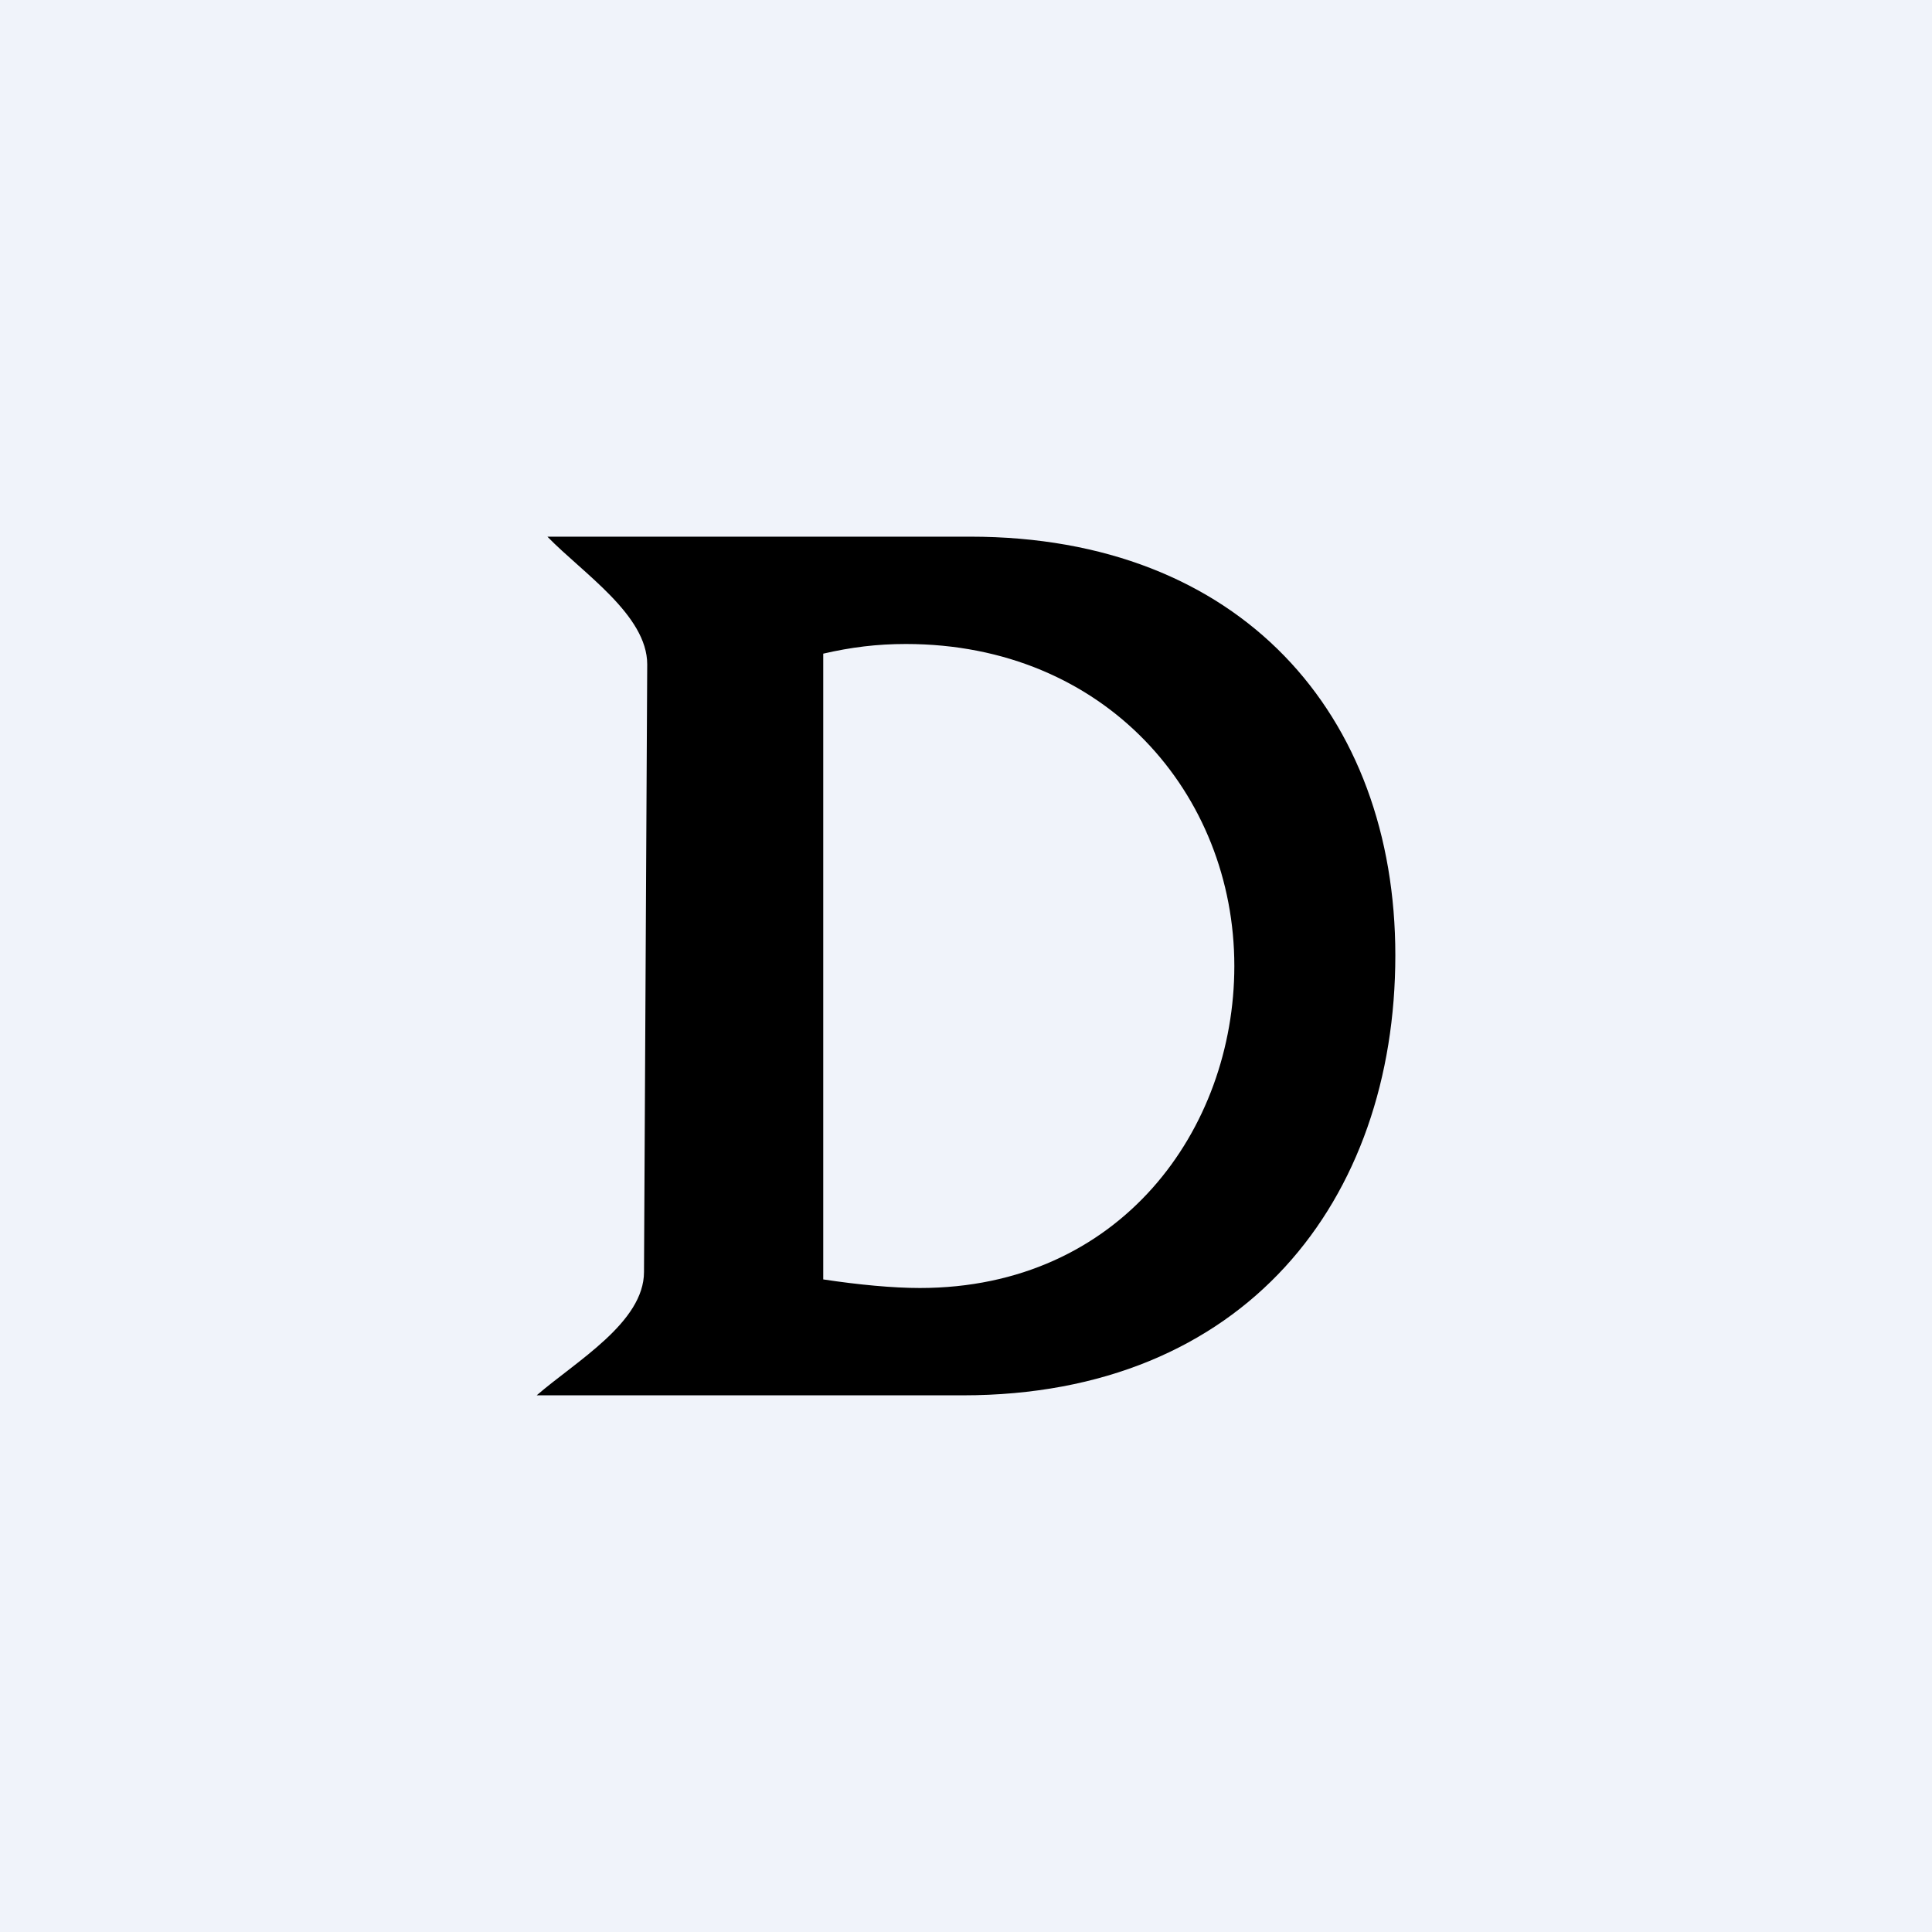 <!-- by TradingView --><svg width="18" height="18" viewBox="0 0 18 18" xmlns="http://www.w3.org/2000/svg"><path fill="#F0F3FA" d="M0 0h18v18H0z"/><path d="M5 13c.37-.32 1-.68 1-1.15l.03-5.66c0-.46-.6-.85-.93-1.19h3.94C11.56 5 13 6.66 13 8.9c0 2.28-1.4 4.1-4.03 4.1H5Zm2.67-6.91v5.83c.33.05.65.08.9.08 1.87 0 2.93-1.48 2.93-3 0-1.6-1.2-3-3.06-3-.27 0-.51.03-.77.09Z"/></svg>